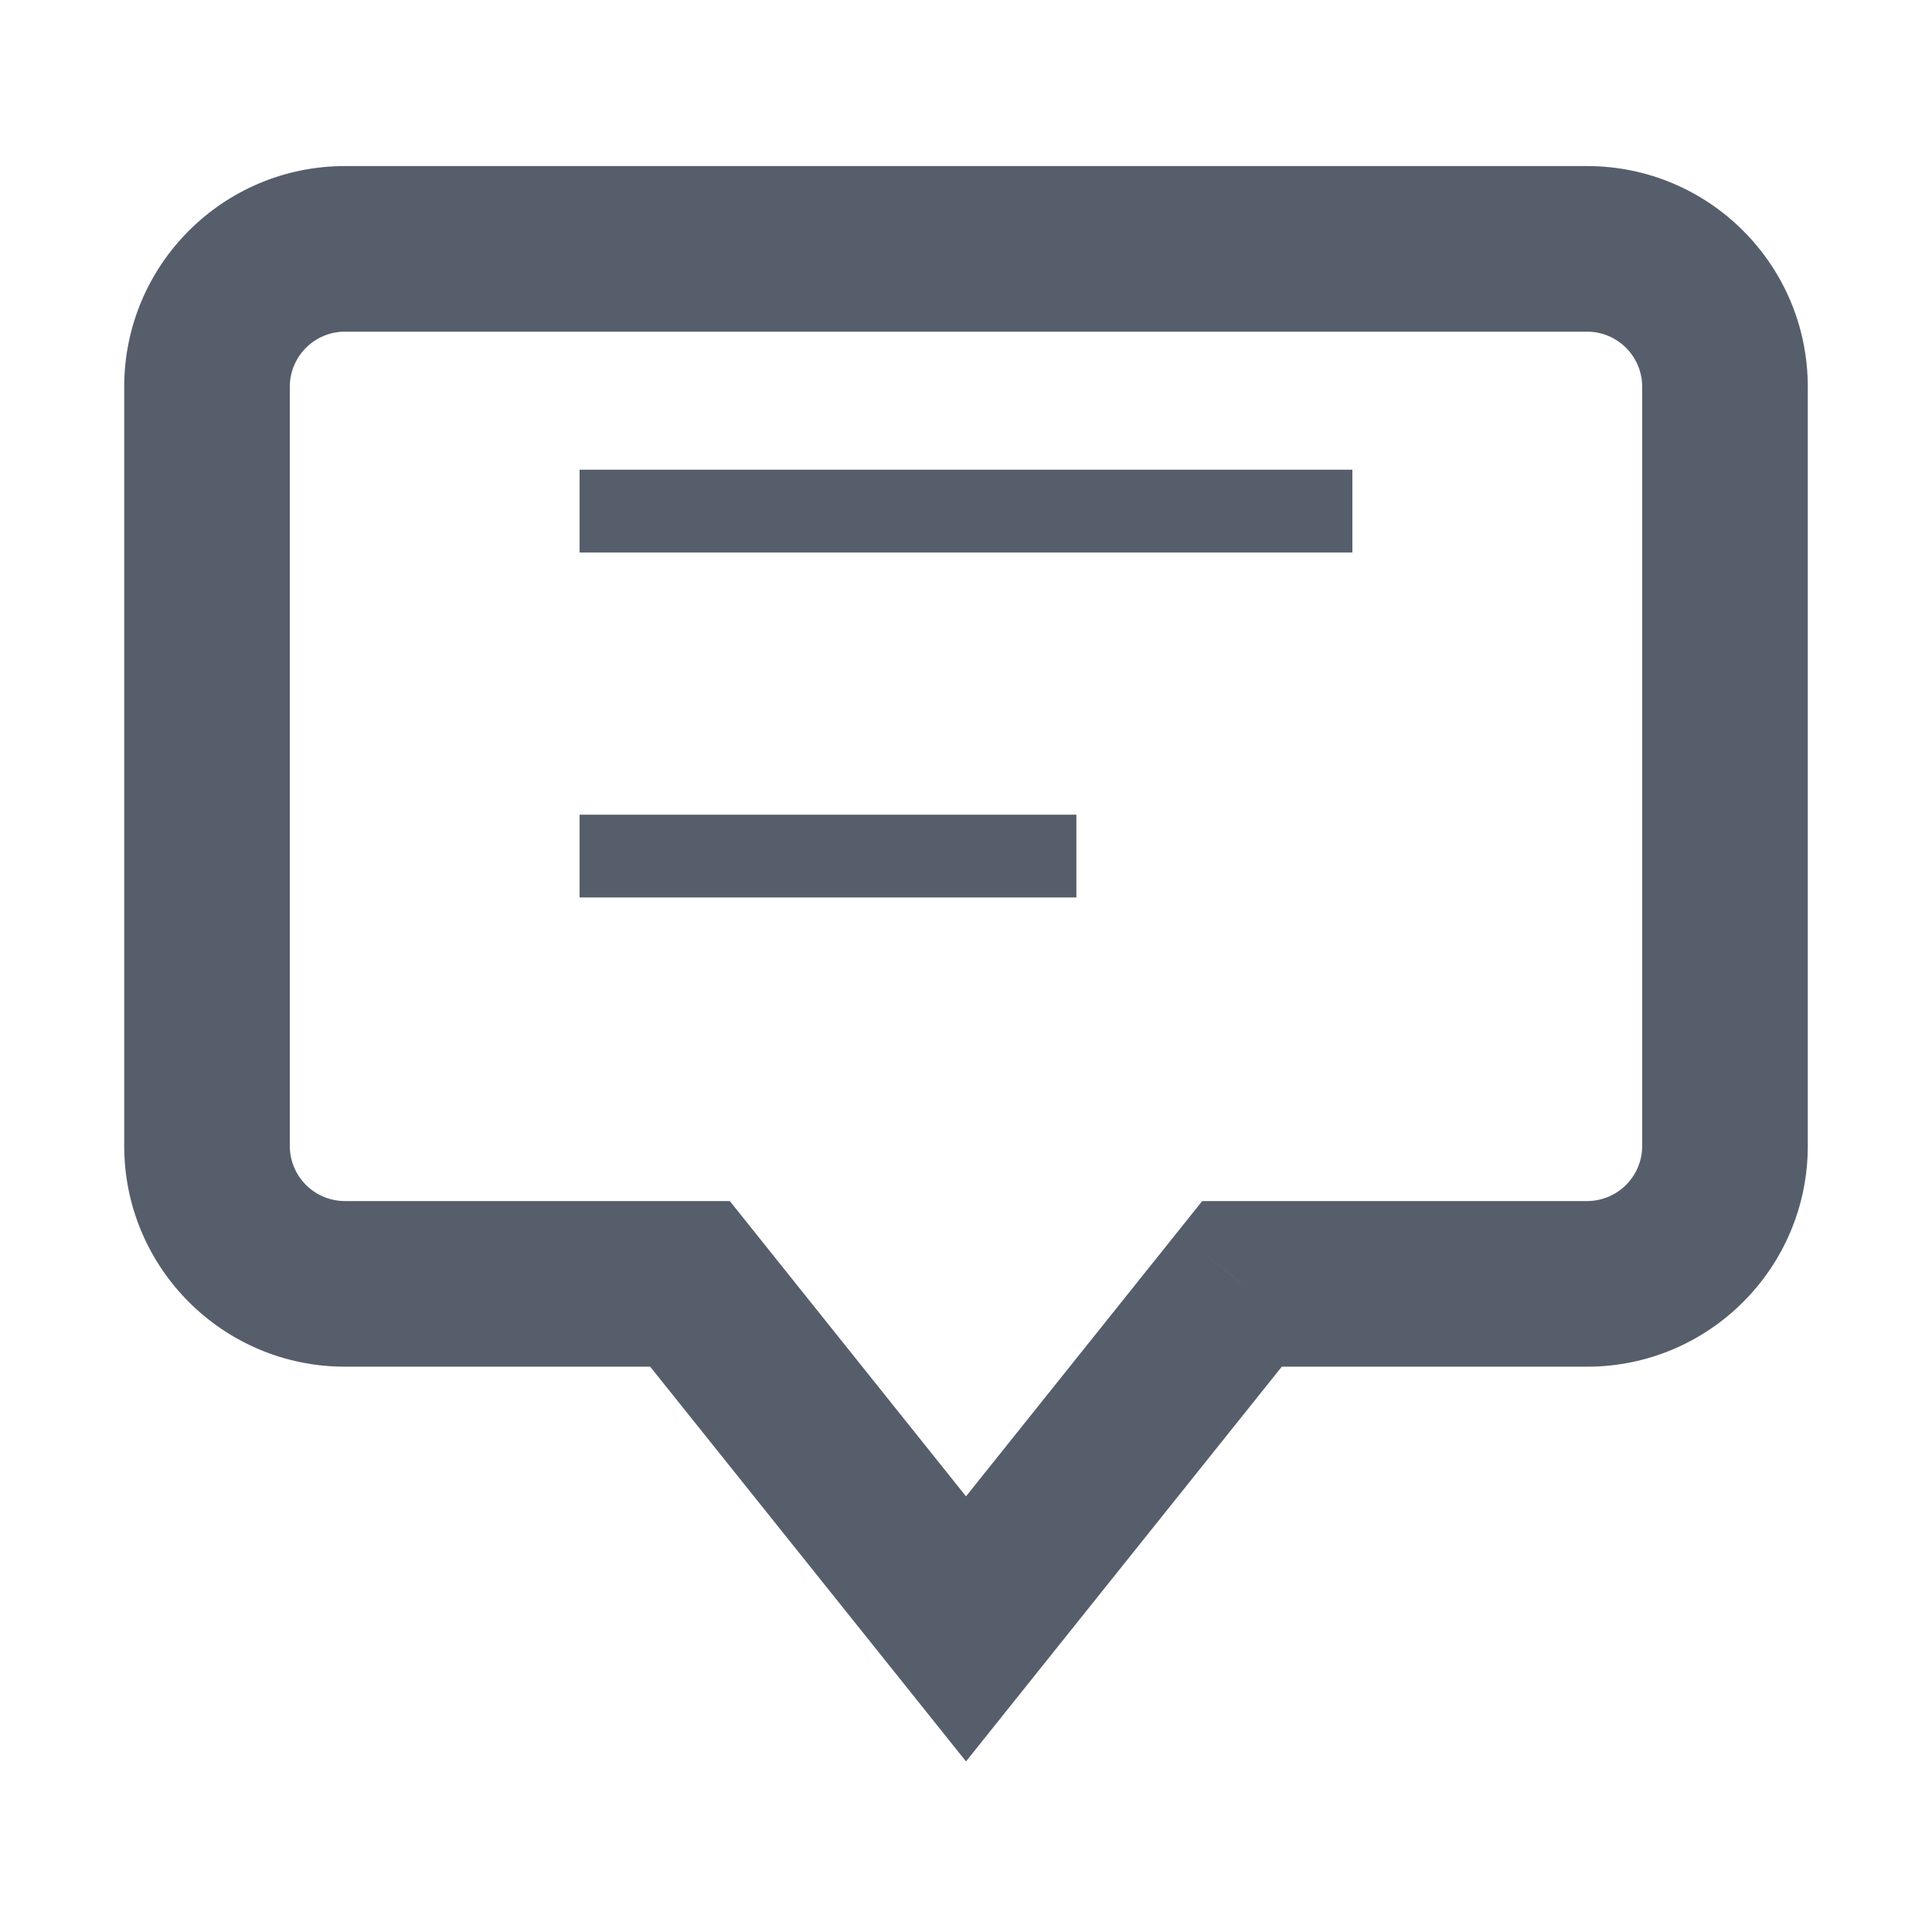 <svg width="48" height="48" viewBox="0 0 48 48" fill="none" xmlns="http://www.w3.org/2000/svg" xmlns:xlink="http://www.w3.org/1999/xlink">
<path d="M17.143,31.897L18.749,30.612L18.132,29.84L17.143,29.84L17.143,31.897ZM24,40.469L22.394,41.754L24,43.762L25.606,41.754L24,40.469ZM30.857,31.897L30.857,29.84L29.868,29.84L29.251,30.612L30.857,31.897ZM39.429,4.126L8.571,4.126L8.571,8.24L39.429,8.24L39.429,4.126ZM8.571,4.126C5.541,4.126 3.086,6.581 3.086,9.612L7.2,9.612C7.2,8.854 7.813,8.24 8.571,8.24L8.571,4.126ZM3.086,9.612L3.086,28.469L7.2,28.469L7.2,9.612L3.086,9.612ZM3.086,28.469C3.086,31.499 5.541,33.955 8.571,33.955L8.571,29.84C7.813,29.84 7.2,29.227 7.2,28.469L3.086,28.469ZM8.571,33.955L17.143,33.955L17.143,29.84L8.571,29.84L8.571,33.955ZM15.536,33.183L22.394,41.754L25.606,39.184L18.749,30.612L15.536,33.183ZM25.606,41.754L32.463,33.183L29.251,30.612L22.394,39.184L25.606,41.754ZM30.857,33.955L39.429,33.955L39.429,29.84L30.857,29.84L30.857,33.955ZM39.429,33.955C42.459,33.955 44.914,31.499 44.914,28.469L40.8,28.469C40.8,29.227 40.187,29.84 39.429,29.84L39.429,33.955ZM44.914,28.469L44.914,9.612L40.8,9.612L40.8,28.469L44.914,28.469ZM44.914,9.612C44.914,6.581 42.459,4.126 39.429,4.126L39.429,8.24C40.187,8.24 40.8,8.854 40.8,9.612L44.914,9.612Z" transform="rotate(0 24 23.326)" fill="#565E6C"/>
<line x1="15.428" y1="12.698" x2="32.571" y2="12.698" stroke="#565E6C" stroke-width="2.057" stroke-miterlimit="10" stroke-linecap="square"/>
<line x1="15.428" y1="21.269" x2="25.714" y2="21.269" stroke="#565E6C" stroke-width="2.057" stroke-miterlimit="10" stroke-linecap="square"/>
</svg>
